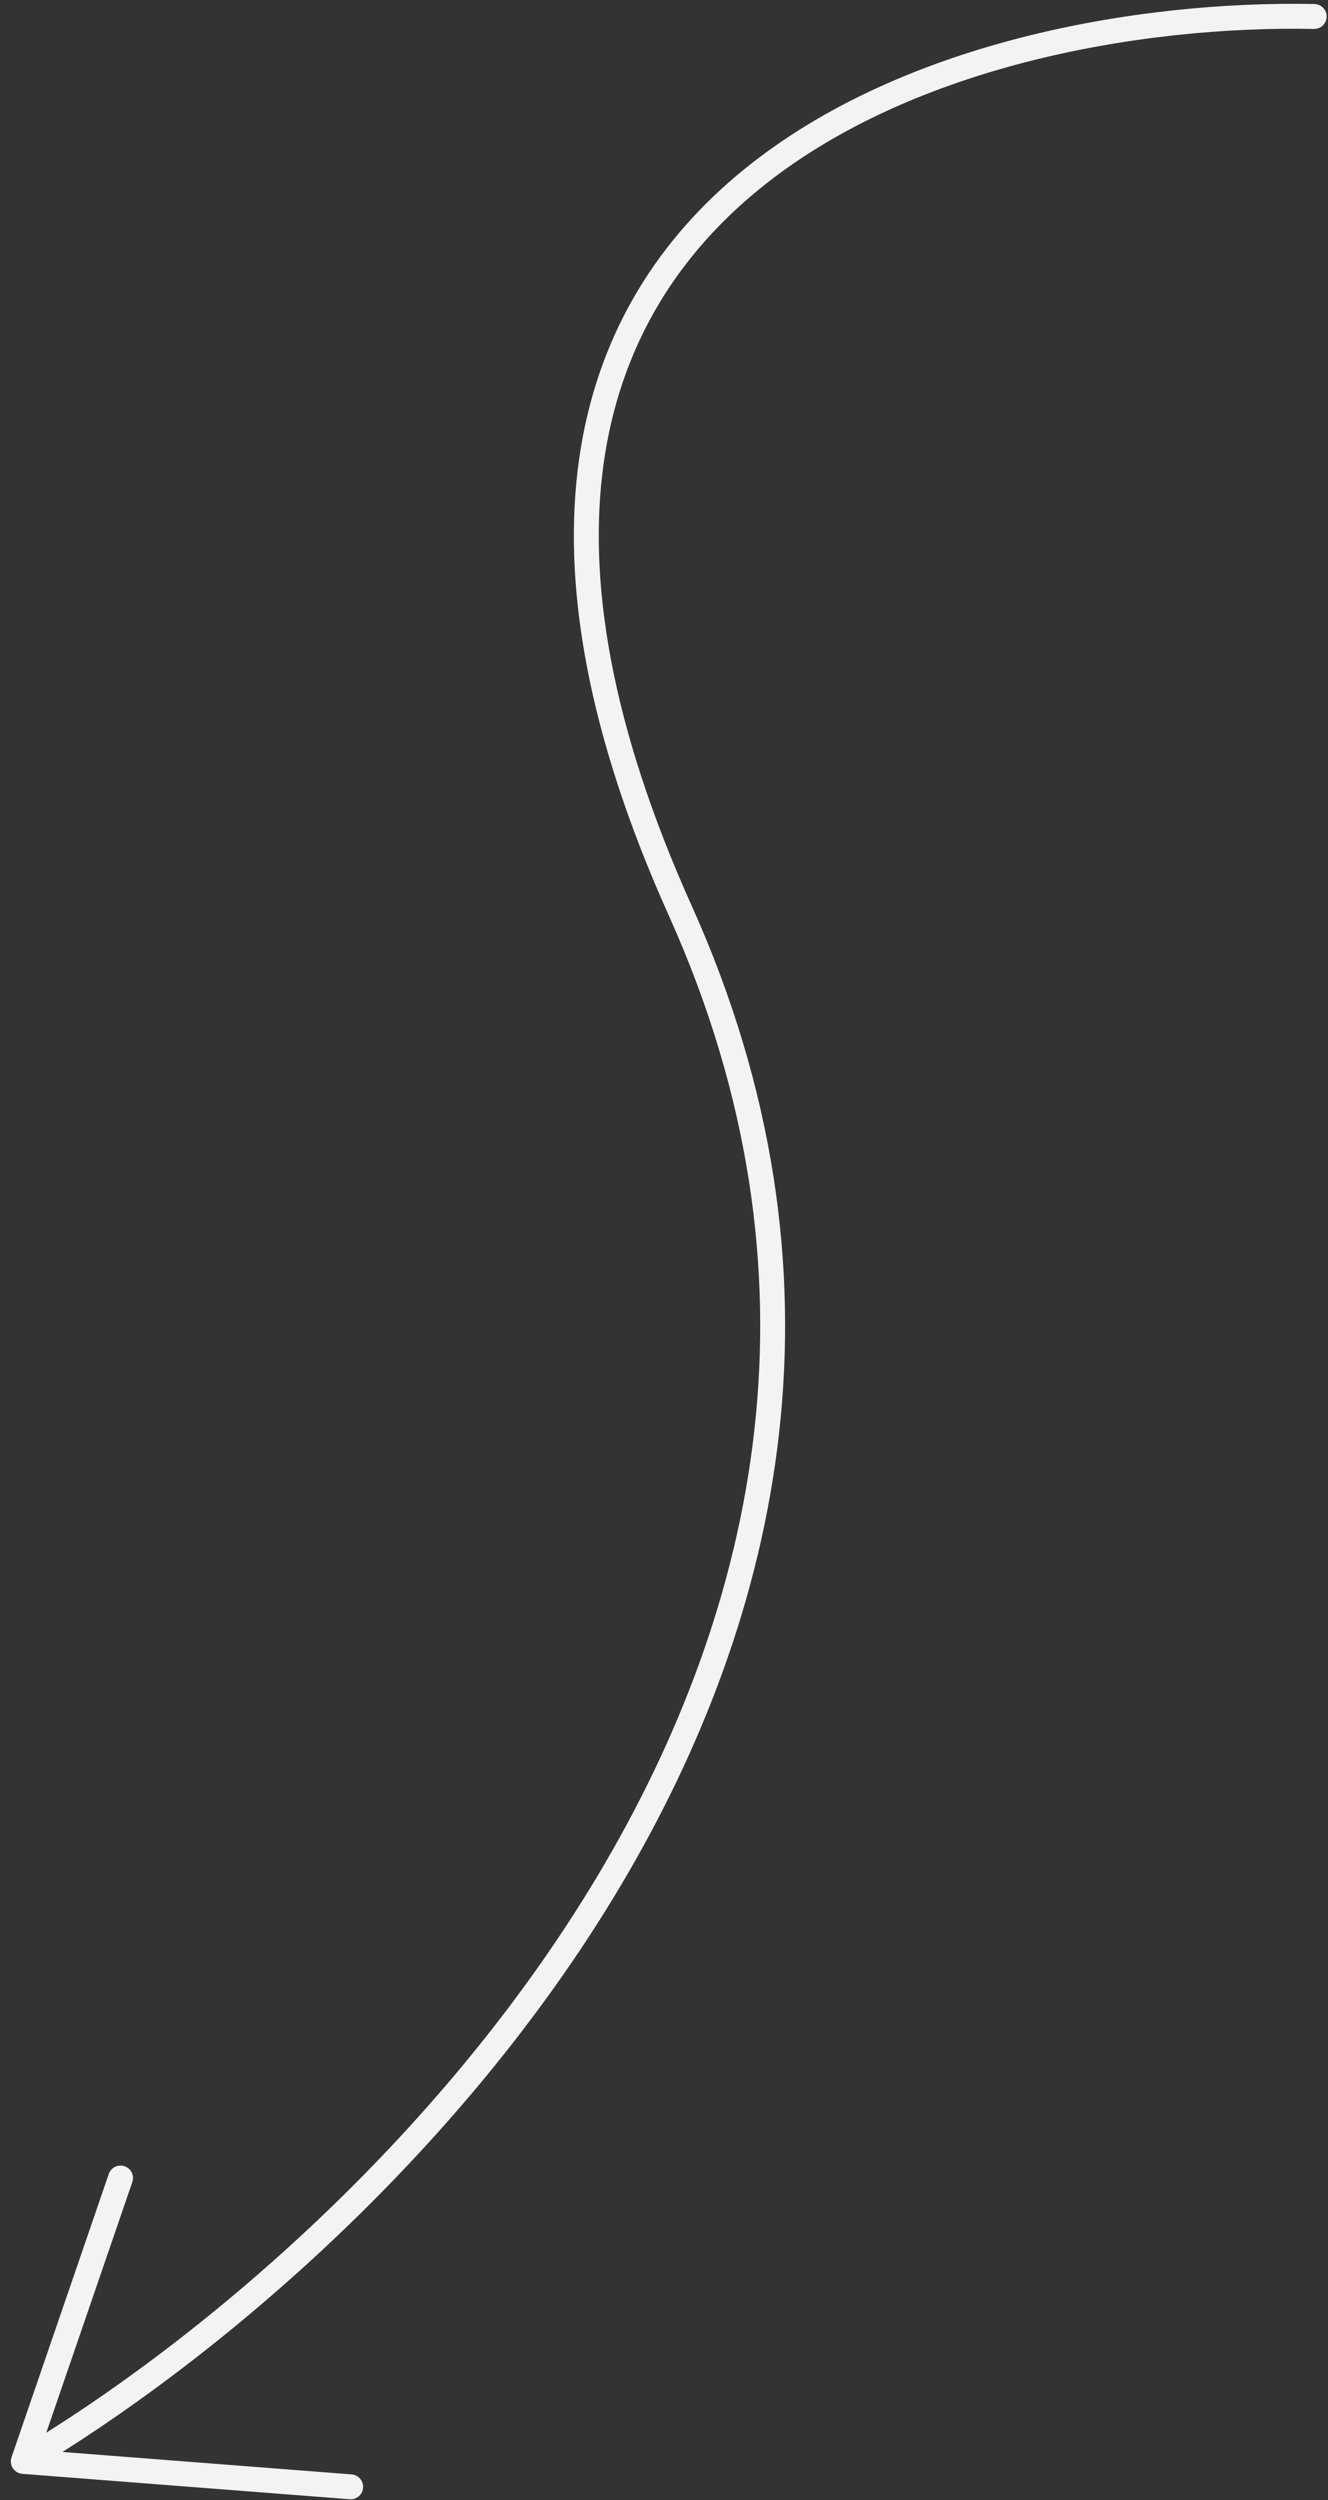 <svg width="160" height="301" viewBox="0 0 160 301" fill="none" xmlns="http://www.w3.org/2000/svg">
<rect x="0" y="0" width="160" height="301" fill="#333333" stroke="none"/>
<path d="M158.336 1.984C116.347 1.143 42.288 21.5 81.964 109.653C121.641 197.805 45.722 270.842 2.804 296.346M2.804 296.346L14.523 262.226M2.804 296.346L42.248 299.406" stroke="#F3F3F3" stroke-width="3" stroke-linecap="round"/>
</svg>
